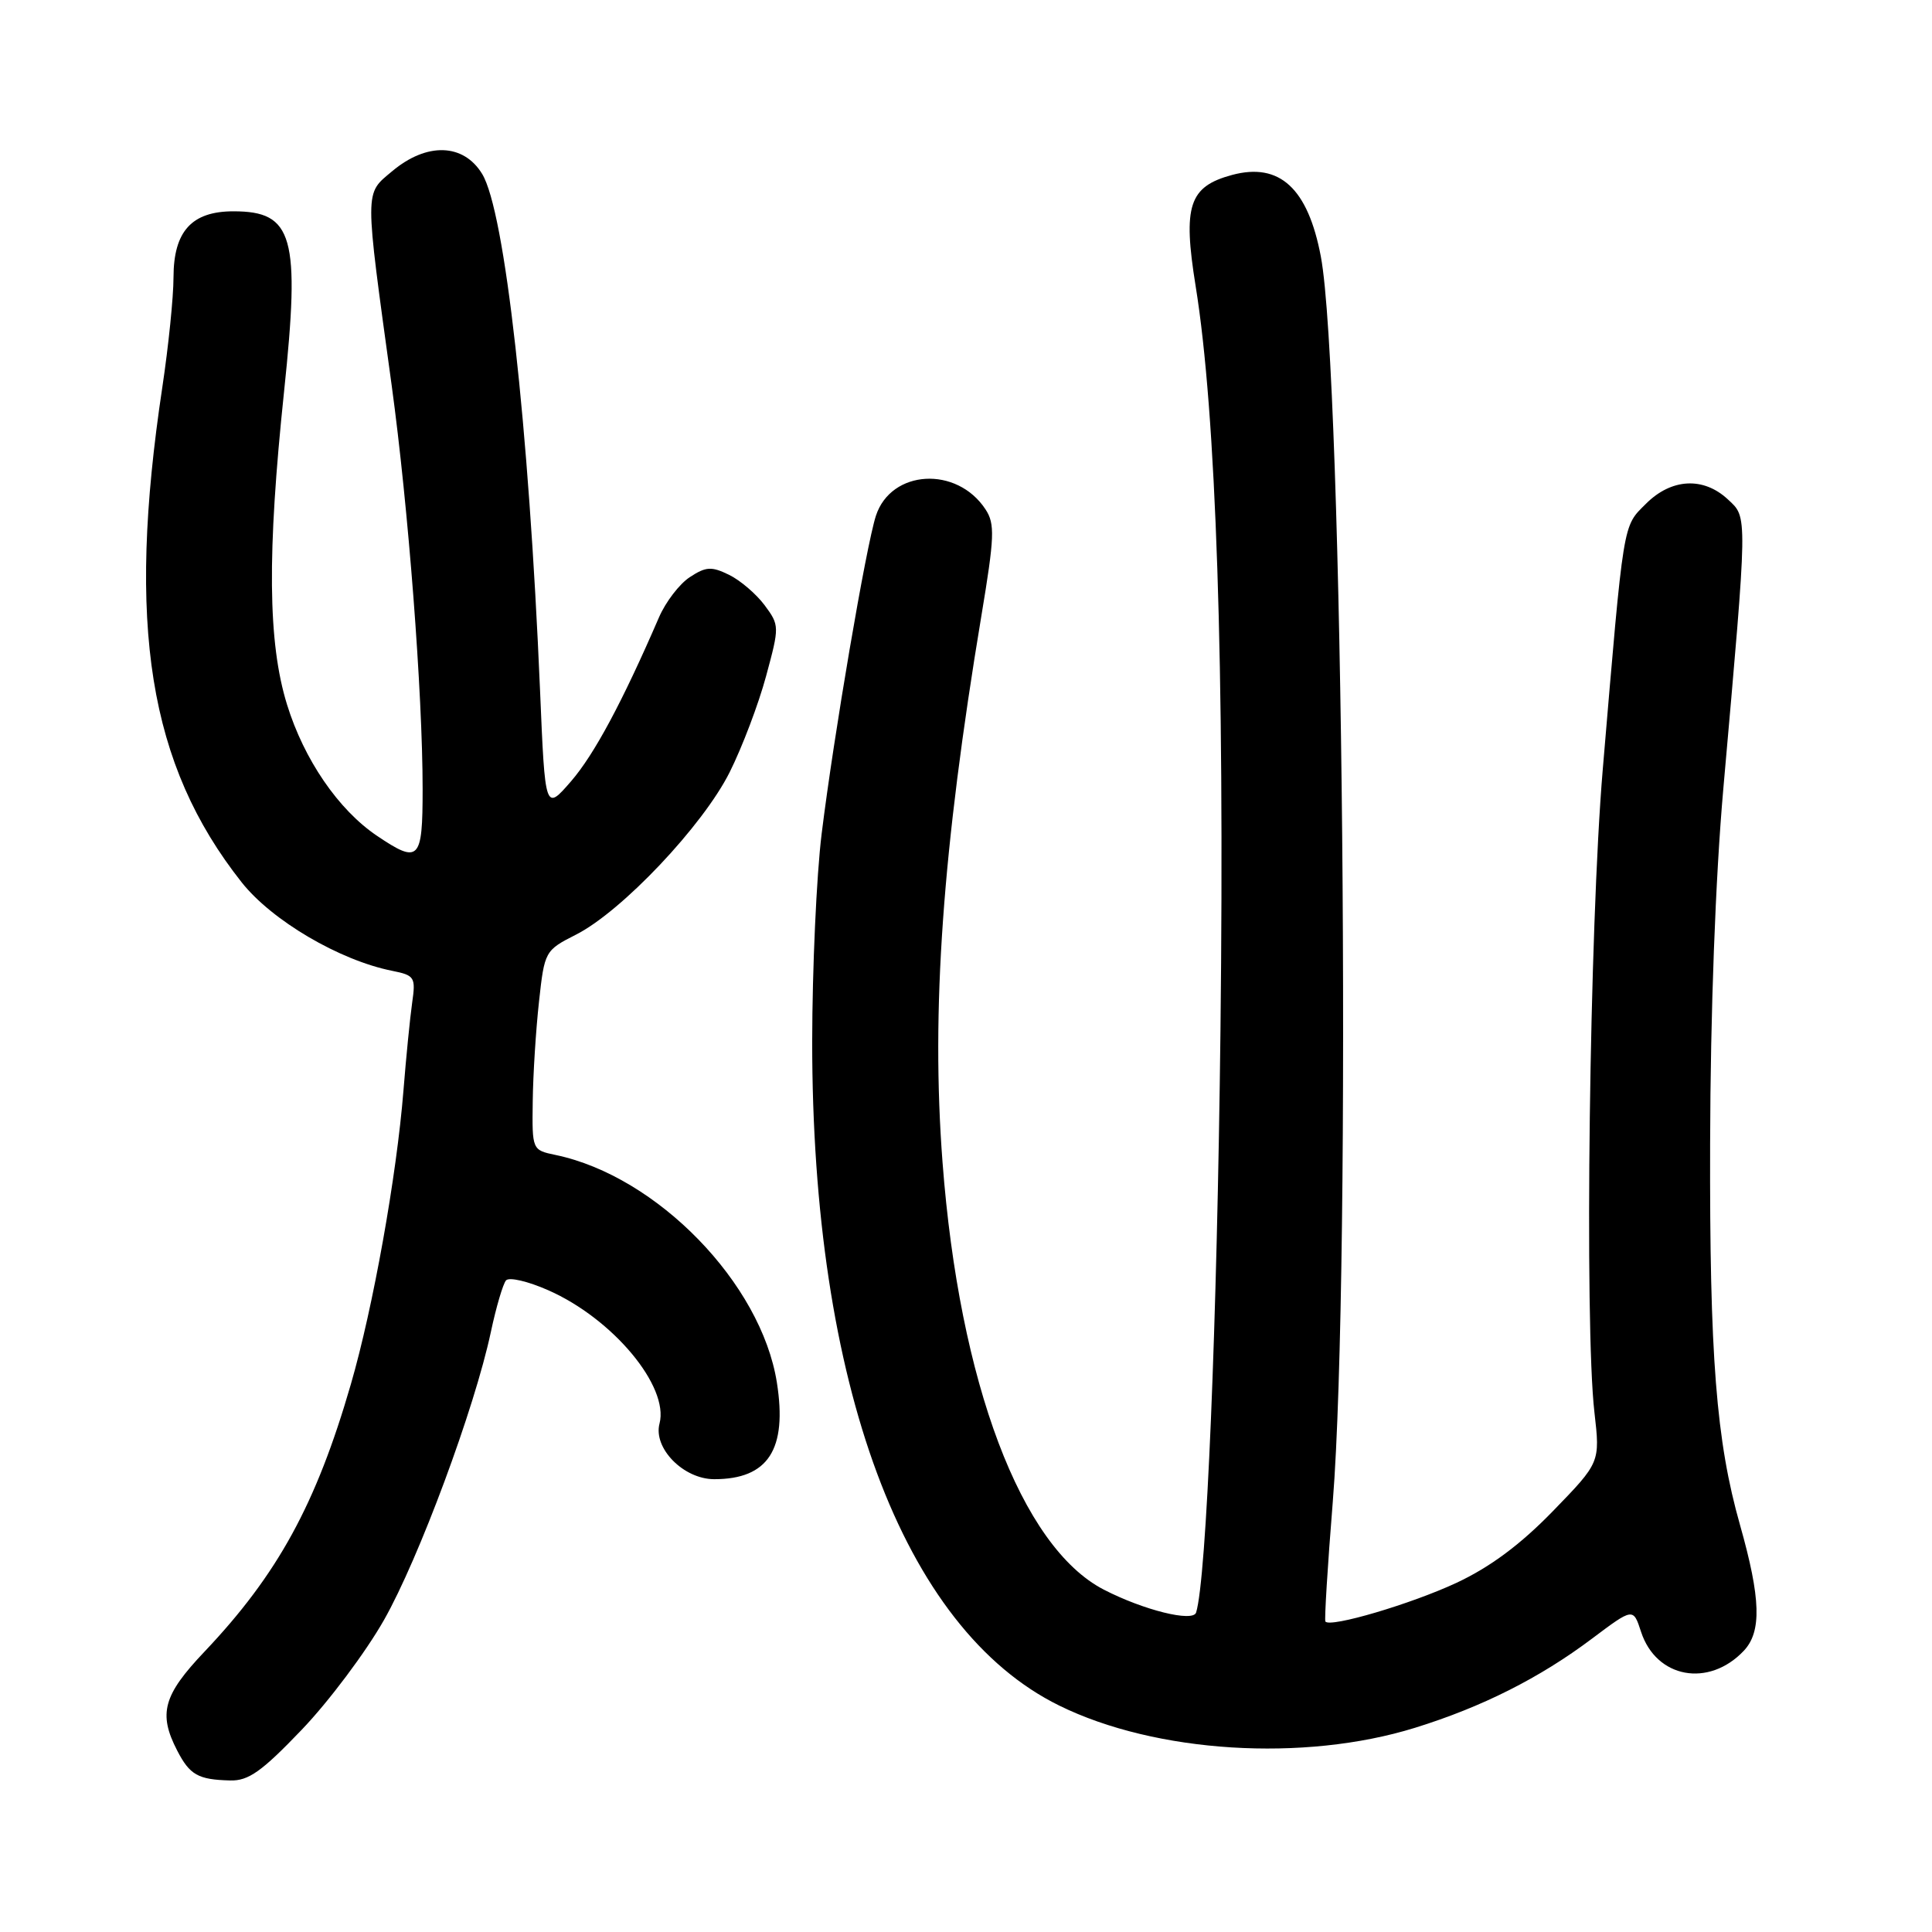 <?xml version="1.0" encoding="UTF-8" standalone="no"?>
<!DOCTYPE svg PUBLIC "-//W3C//DTD SVG 1.1//EN" "http://www.w3.org/Graphics/SVG/1.1/DTD/svg11.dtd" >
<svg xmlns="http://www.w3.org/2000/svg" xmlns:xlink="http://www.w3.org/1999/xlink" version="1.1" viewBox="0 0 256 256">
 <g >
 <path fill="currentColor"
d=" M 39.99 229.19 C 43.57 225.45 48.47 218.91 50.88 214.66 C 55.50 206.52 62.89 186.61 65.04 176.50 C 65.74 173.20 66.65 170.12 67.05 169.66 C 67.46 169.19 69.97 169.78 72.64 170.96 C 81.20 174.73 88.68 183.70 87.39 188.63 C 86.53 191.89 90.57 196.00 94.64 196.00 C 101.79 196.00 104.34 192.06 102.94 183.19 C 100.86 170.04 87.07 155.85 73.62 153.04 C 70.51 152.39 70.50 152.38 70.59 145.94 C 70.63 142.40 71.01 136.45 71.42 132.73 C 72.15 126.04 72.21 125.93 76.33 123.84 C 82.39 120.77 93.16 109.38 96.69 102.31 C 98.35 98.99 100.52 93.27 101.51 89.59 C 103.29 83.02 103.29 82.86 101.32 80.20 C 100.22 78.72 98.10 76.90 96.61 76.17 C 94.28 75.03 93.54 75.07 91.41 76.47 C 90.04 77.36 88.20 79.76 87.32 81.80 C 82.47 93.01 78.75 99.95 75.68 103.51 C 72.23 107.49 72.23 107.49 71.56 91.50 C 70.07 56.33 66.90 28.01 63.89 23.05 C 61.41 18.98 56.54 18.84 51.96 22.69 C 48.28 25.78 48.28 24.73 51.89 51.00 C 54.11 67.22 56.00 91.82 56.00 104.58 C 56.00 114.03 55.53 114.51 49.94 110.74 C 44.84 107.30 40.28 100.64 38.03 93.35 C 35.49 85.13 35.38 73.38 37.64 51.88 C 39.80 31.32 38.87 28.00 30.93 28.00 C 25.40 28.00 23.00 30.65 22.99 36.75 C 22.99 39.36 22.32 45.91 21.51 51.30 C 16.75 82.89 19.70 101.32 32.02 116.91 C 36.03 121.98 44.99 127.25 51.97 128.64 C 54.95 129.24 55.10 129.48 54.61 132.89 C 54.33 134.87 53.81 140.10 53.46 144.50 C 52.56 155.80 49.44 173.27 46.49 183.42 C 41.89 199.32 36.79 208.63 27.09 218.86 C 21.62 224.62 20.95 227.07 23.48 231.96 C 25.15 235.19 26.24 235.81 30.49 235.92 C 32.92 235.99 34.68 234.74 39.99 229.19 Z  M 187.50 228.94 C 196.37 226.19 204.02 222.34 210.96 217.12 C 216.41 213.03 216.41 213.03 217.45 216.23 C 219.46 222.37 226.41 223.65 231.06 218.74 C 233.45 216.21 233.32 211.82 230.57 202.10 C 227.40 190.94 226.52 179.71 226.60 151.50 C 226.64 134.13 227.31 116.29 228.35 104.50 C 231.60 67.68 231.59 68.63 228.95 66.17 C 225.71 63.15 221.46 63.38 218.09 66.76 C 215.00 69.84 215.19 68.66 212.37 102.00 C 210.61 122.80 209.93 175.53 211.27 187.14 C 212.03 193.78 212.03 193.78 205.77 200.23 C 201.46 204.67 197.46 207.64 193.00 209.73 C 187.00 212.53 176.25 215.71 175.62 214.86 C 175.48 214.66 175.91 207.53 176.60 199.00 C 179.09 167.89 177.96 49.59 175.02 34.00 C 173.31 24.95 169.56 21.49 163.26 23.18 C 157.54 24.72 156.71 27.26 158.43 37.92 C 161.15 54.73 162.27 88.11 161.72 136.42 C 161.27 175.58 159.87 209.24 158.49 213.67 C 158.08 214.98 151.52 213.35 146.25 210.63 C 135.31 204.97 127.11 183.24 124.89 154.00 C 123.36 133.93 124.88 112.58 130.04 81.59 C 131.78 71.14 131.85 69.42 130.59 67.50 C 126.79 61.70 118.06 62.21 116.06 68.35 C 114.76 72.37 110.47 97.48 108.87 110.50 C 108.19 116.00 107.63 128.38 107.62 138.00 C 107.60 183.42 119.64 215.80 140.34 225.99 C 153.12 232.29 172.77 233.51 187.50 228.94 Z "/>
</g>
</svg>